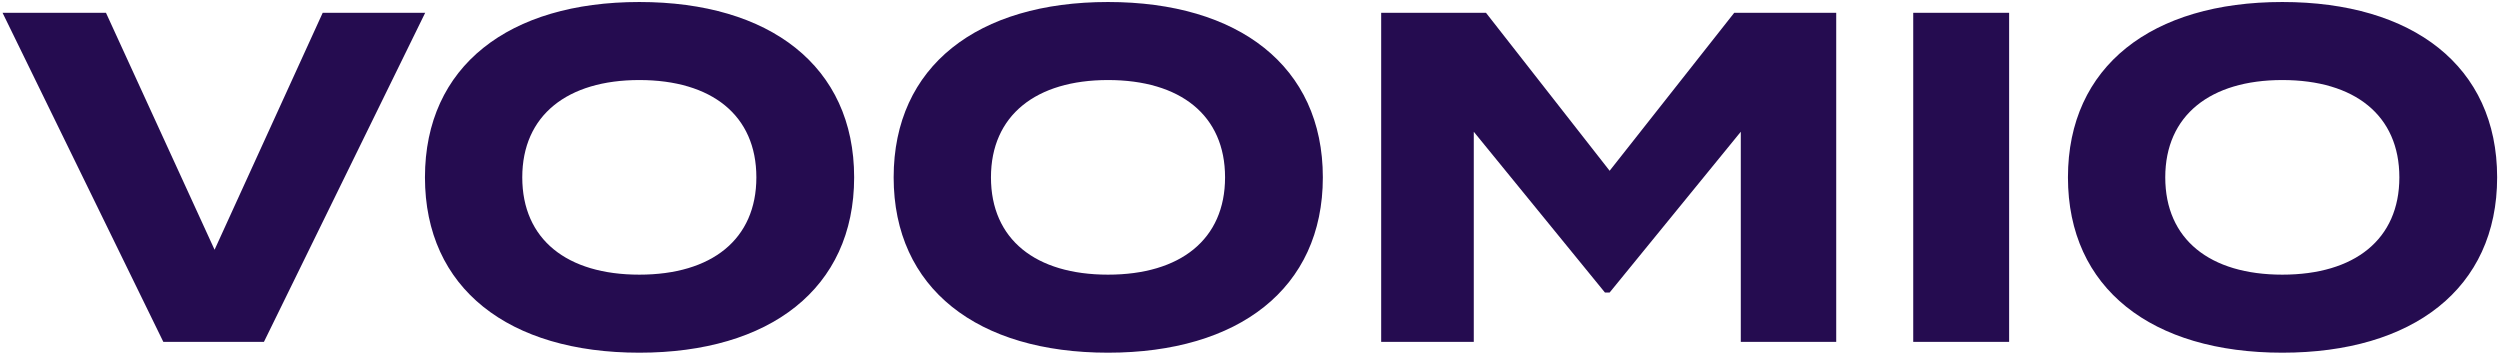 <svg width="117" height="17" viewBox="0 0 117 17" fill="none" xmlns="http://www.w3.org/2000/svg">
<path d="M0.12 0.6L7.644 16H12.352L19.898 0.6H15.102L10.042 11.688L4.96 0.6H0.12ZM29.92 16.506C36.014 16.506 39.974 13.514 39.974 8.3C39.974 3.086 36.014 0.094 29.92 0.094C23.826 0.094 19.888 3.086 19.888 8.3C19.888 13.514 23.826 16.506 29.92 16.506ZM29.92 12.854C26.532 12.854 24.442 11.204 24.442 8.3C24.442 5.396 26.554 3.746 29.92 3.746C33.308 3.746 35.398 5.396 35.398 8.3C35.398 11.204 33.308 12.854 29.92 12.854ZM51.855 16.506C57.949 16.506 61.909 13.514 61.909 8.3C61.909 3.086 57.949 0.094 51.855 0.094C45.761 0.094 41.823 3.086 41.823 8.3C41.823 13.514 45.761 16.506 51.855 16.506ZM51.855 12.854C48.467 12.854 46.377 11.204 46.377 8.3C46.377 5.396 48.489 3.746 51.855 3.746C55.243 3.746 57.333 5.396 57.333 8.3C57.333 11.204 55.243 12.854 51.855 12.854ZM81.161 0.6L75.331 7.992L69.545 0.6H64.639V16H68.973V6.166L75.111 13.69H75.331L81.469 6.166V16H85.935V0.6H81.161ZM94.027 16V0.6H89.539V16H94.027ZM106.812 16.506C112.906 16.506 116.866 13.514 116.866 8.3C116.866 3.086 112.906 0.094 106.812 0.094C100.718 0.094 96.78 3.086 96.78 8.3C96.78 13.514 100.718 16.506 106.812 16.506ZM106.812 12.854C103.424 12.854 101.334 11.204 101.334 8.3C101.334 5.396 103.446 3.746 106.812 3.746C110.2 3.746 112.29 5.396 112.29 8.3C112.29 11.204 110.2 12.854 106.812 12.854Z" fill="#250C50"/>
</svg>
